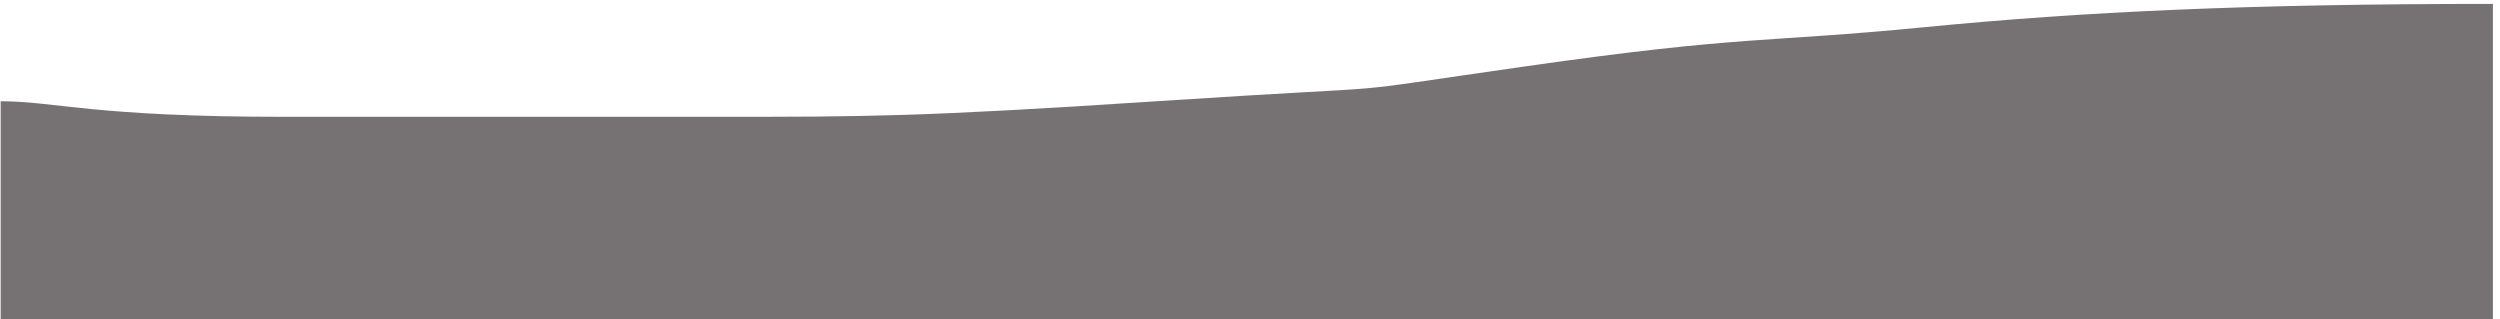 <svg width="321" height="41" viewBox="0 0 321 41" preserveAspectRatio="none" fill="none" xmlns="http://www.w3.org/2000/svg">
<path d="M0.087 13V41H320.087V0.5C288.587 0.5 267.5 1.5 247 3.5C226.355 5.514 224 4.5 196 8.5C168.276 12.46 184.423 10.644 148.5 13C118 15 111.5 15 91.5 15H36.5C11.858 15 7.087 13 0.087 13Z" fill="#767274"/>
</svg>
